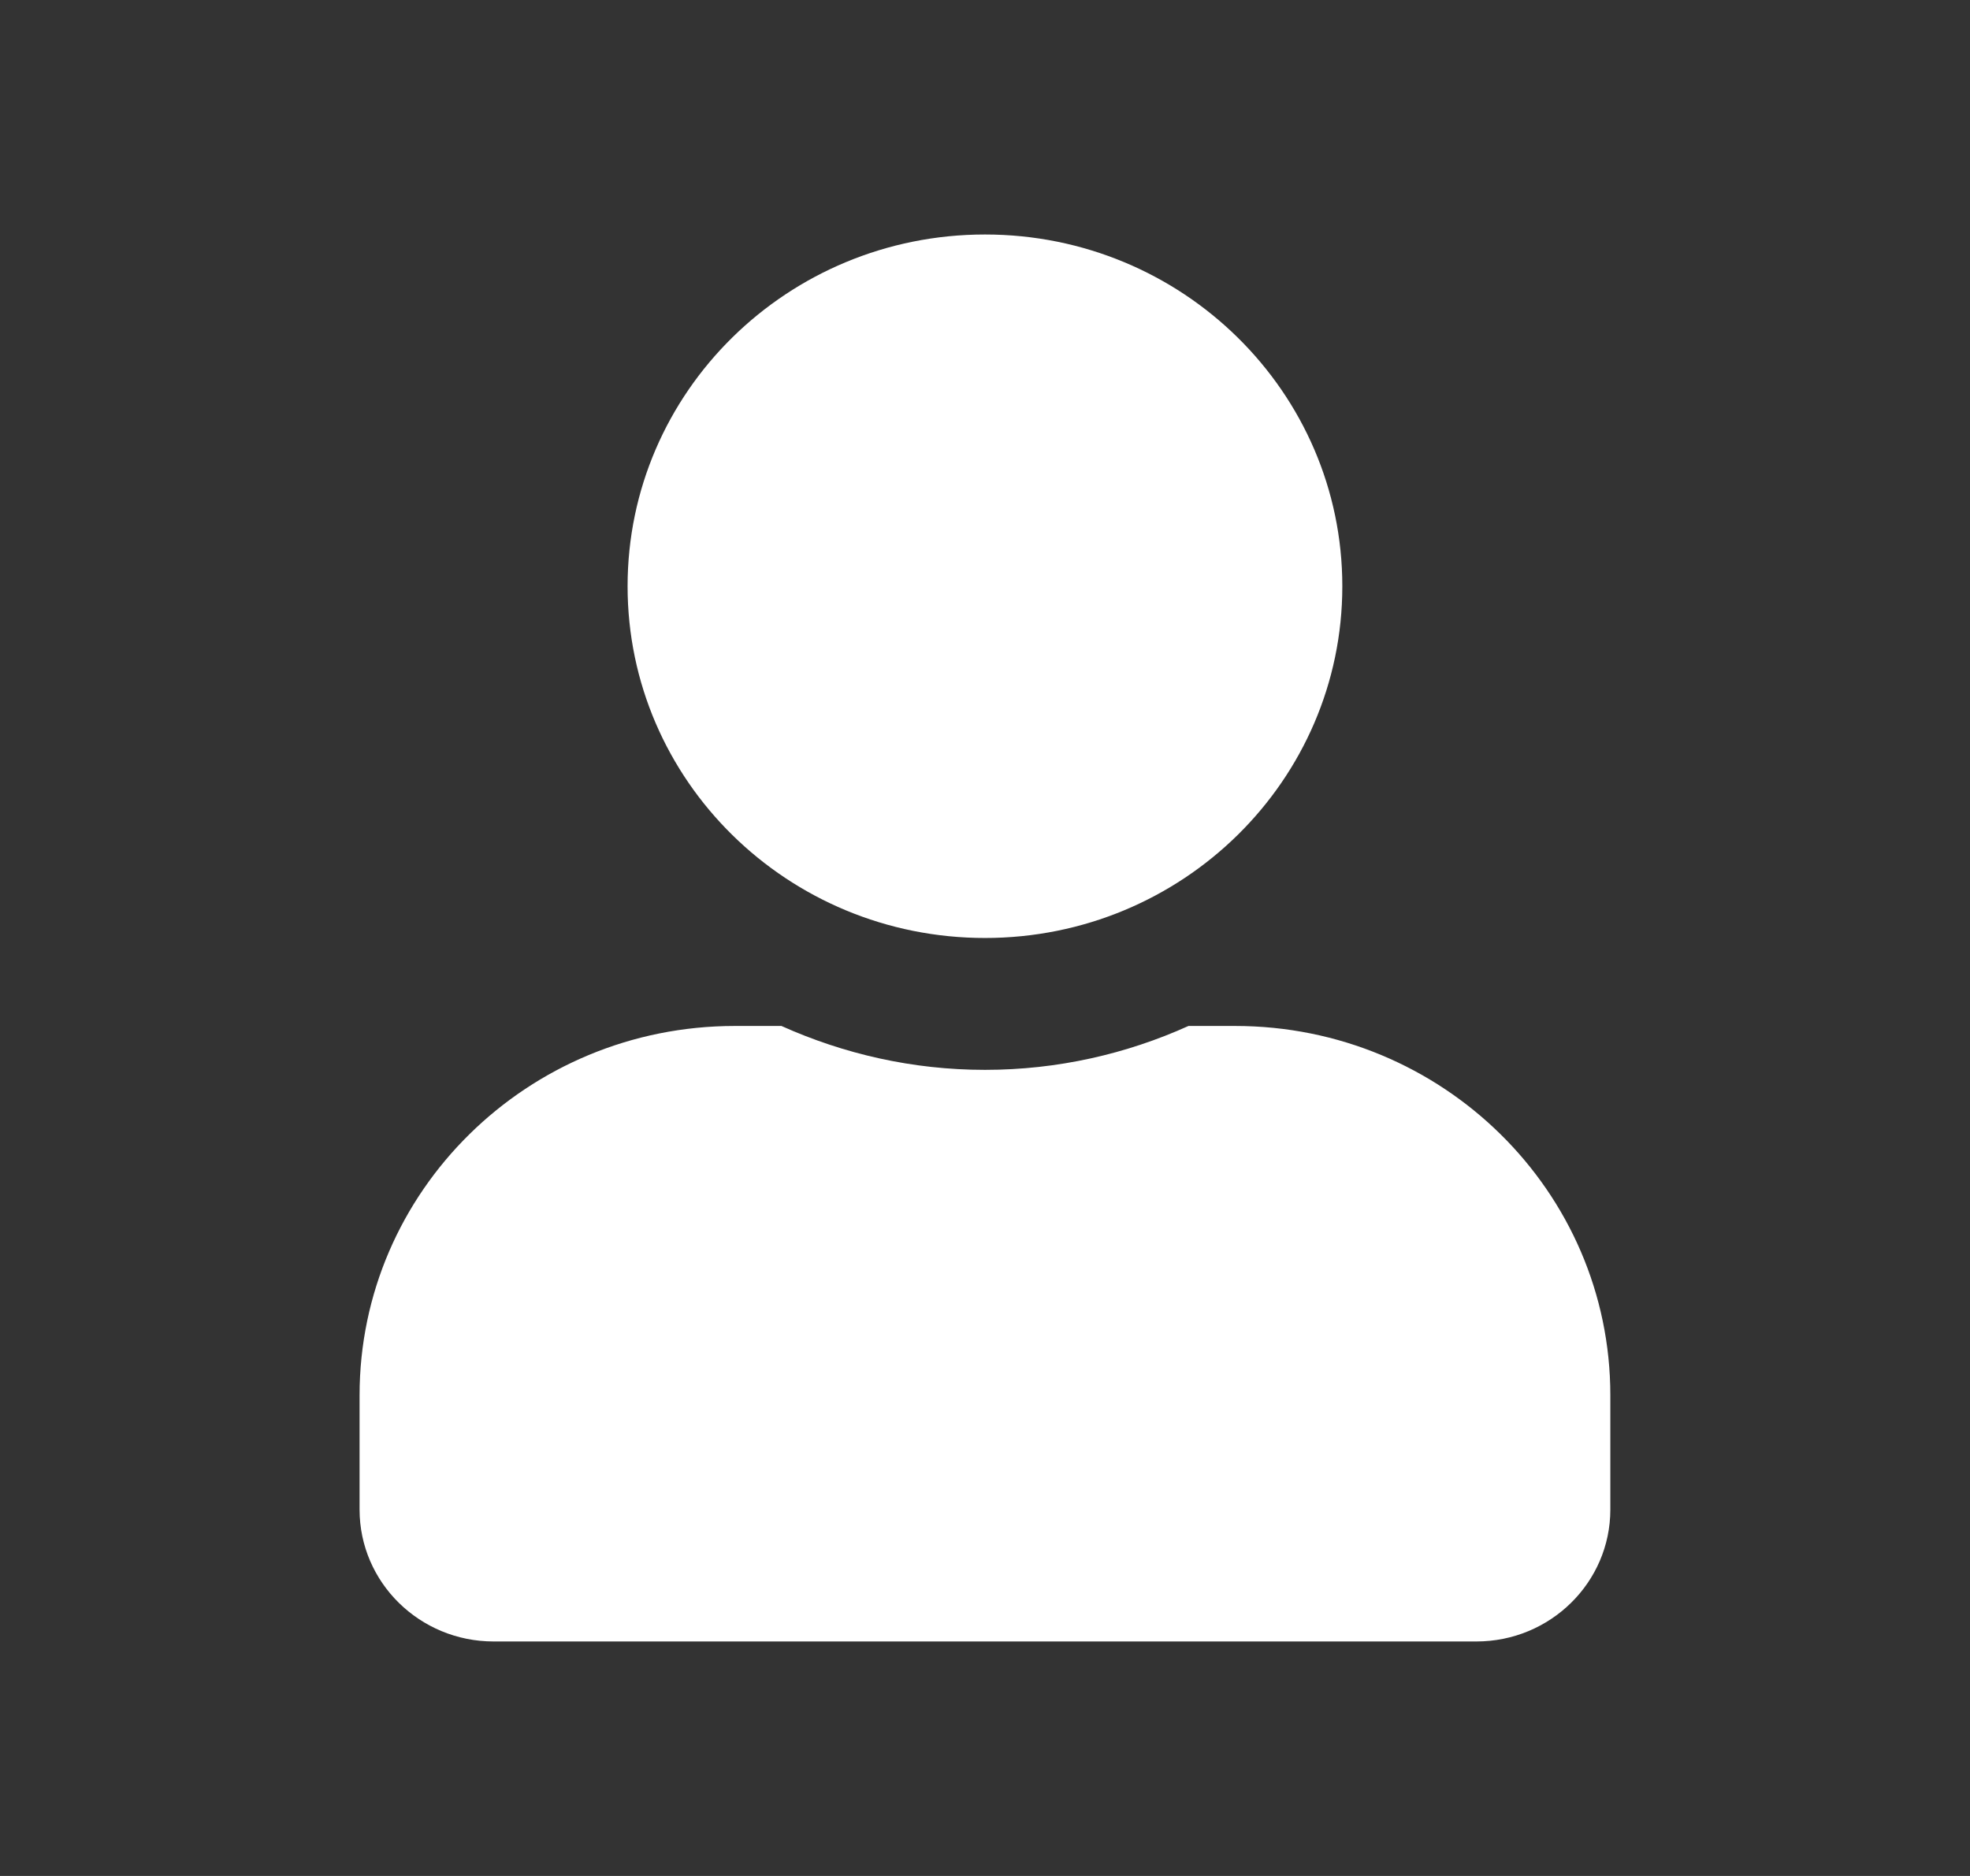 <svg width="21" height="20" viewBox="0 0 21 20" fill="none" xmlns="http://www.w3.org/2000/svg">
<rect x="0" y="0" width="21" height="20" fill="#333333" stroke="none"/>
<path d="M10.5 10C12.604 10 14.309 8.321 14.309 6.25C14.309 4.179 12.604 2.5 10.5 2.5C8.396 2.5 6.69 4.179 6.69 6.25C6.69 8.321 8.396 10 10.5 10ZM13.166 10.938H12.669C12.009 11.236 11.274 11.406 10.5 11.406C9.726 11.406 8.994 11.236 8.33 10.938H7.833C5.625 10.938 3.833 12.701 3.833 14.875V16.094C3.833 16.87 4.473 17.5 5.262 17.5H15.738C16.526 17.5 17.166 16.87 17.166 16.094V14.875C17.166 12.701 15.375 10.938 13.166 10.938Z" fill="white"/>
</svg>
